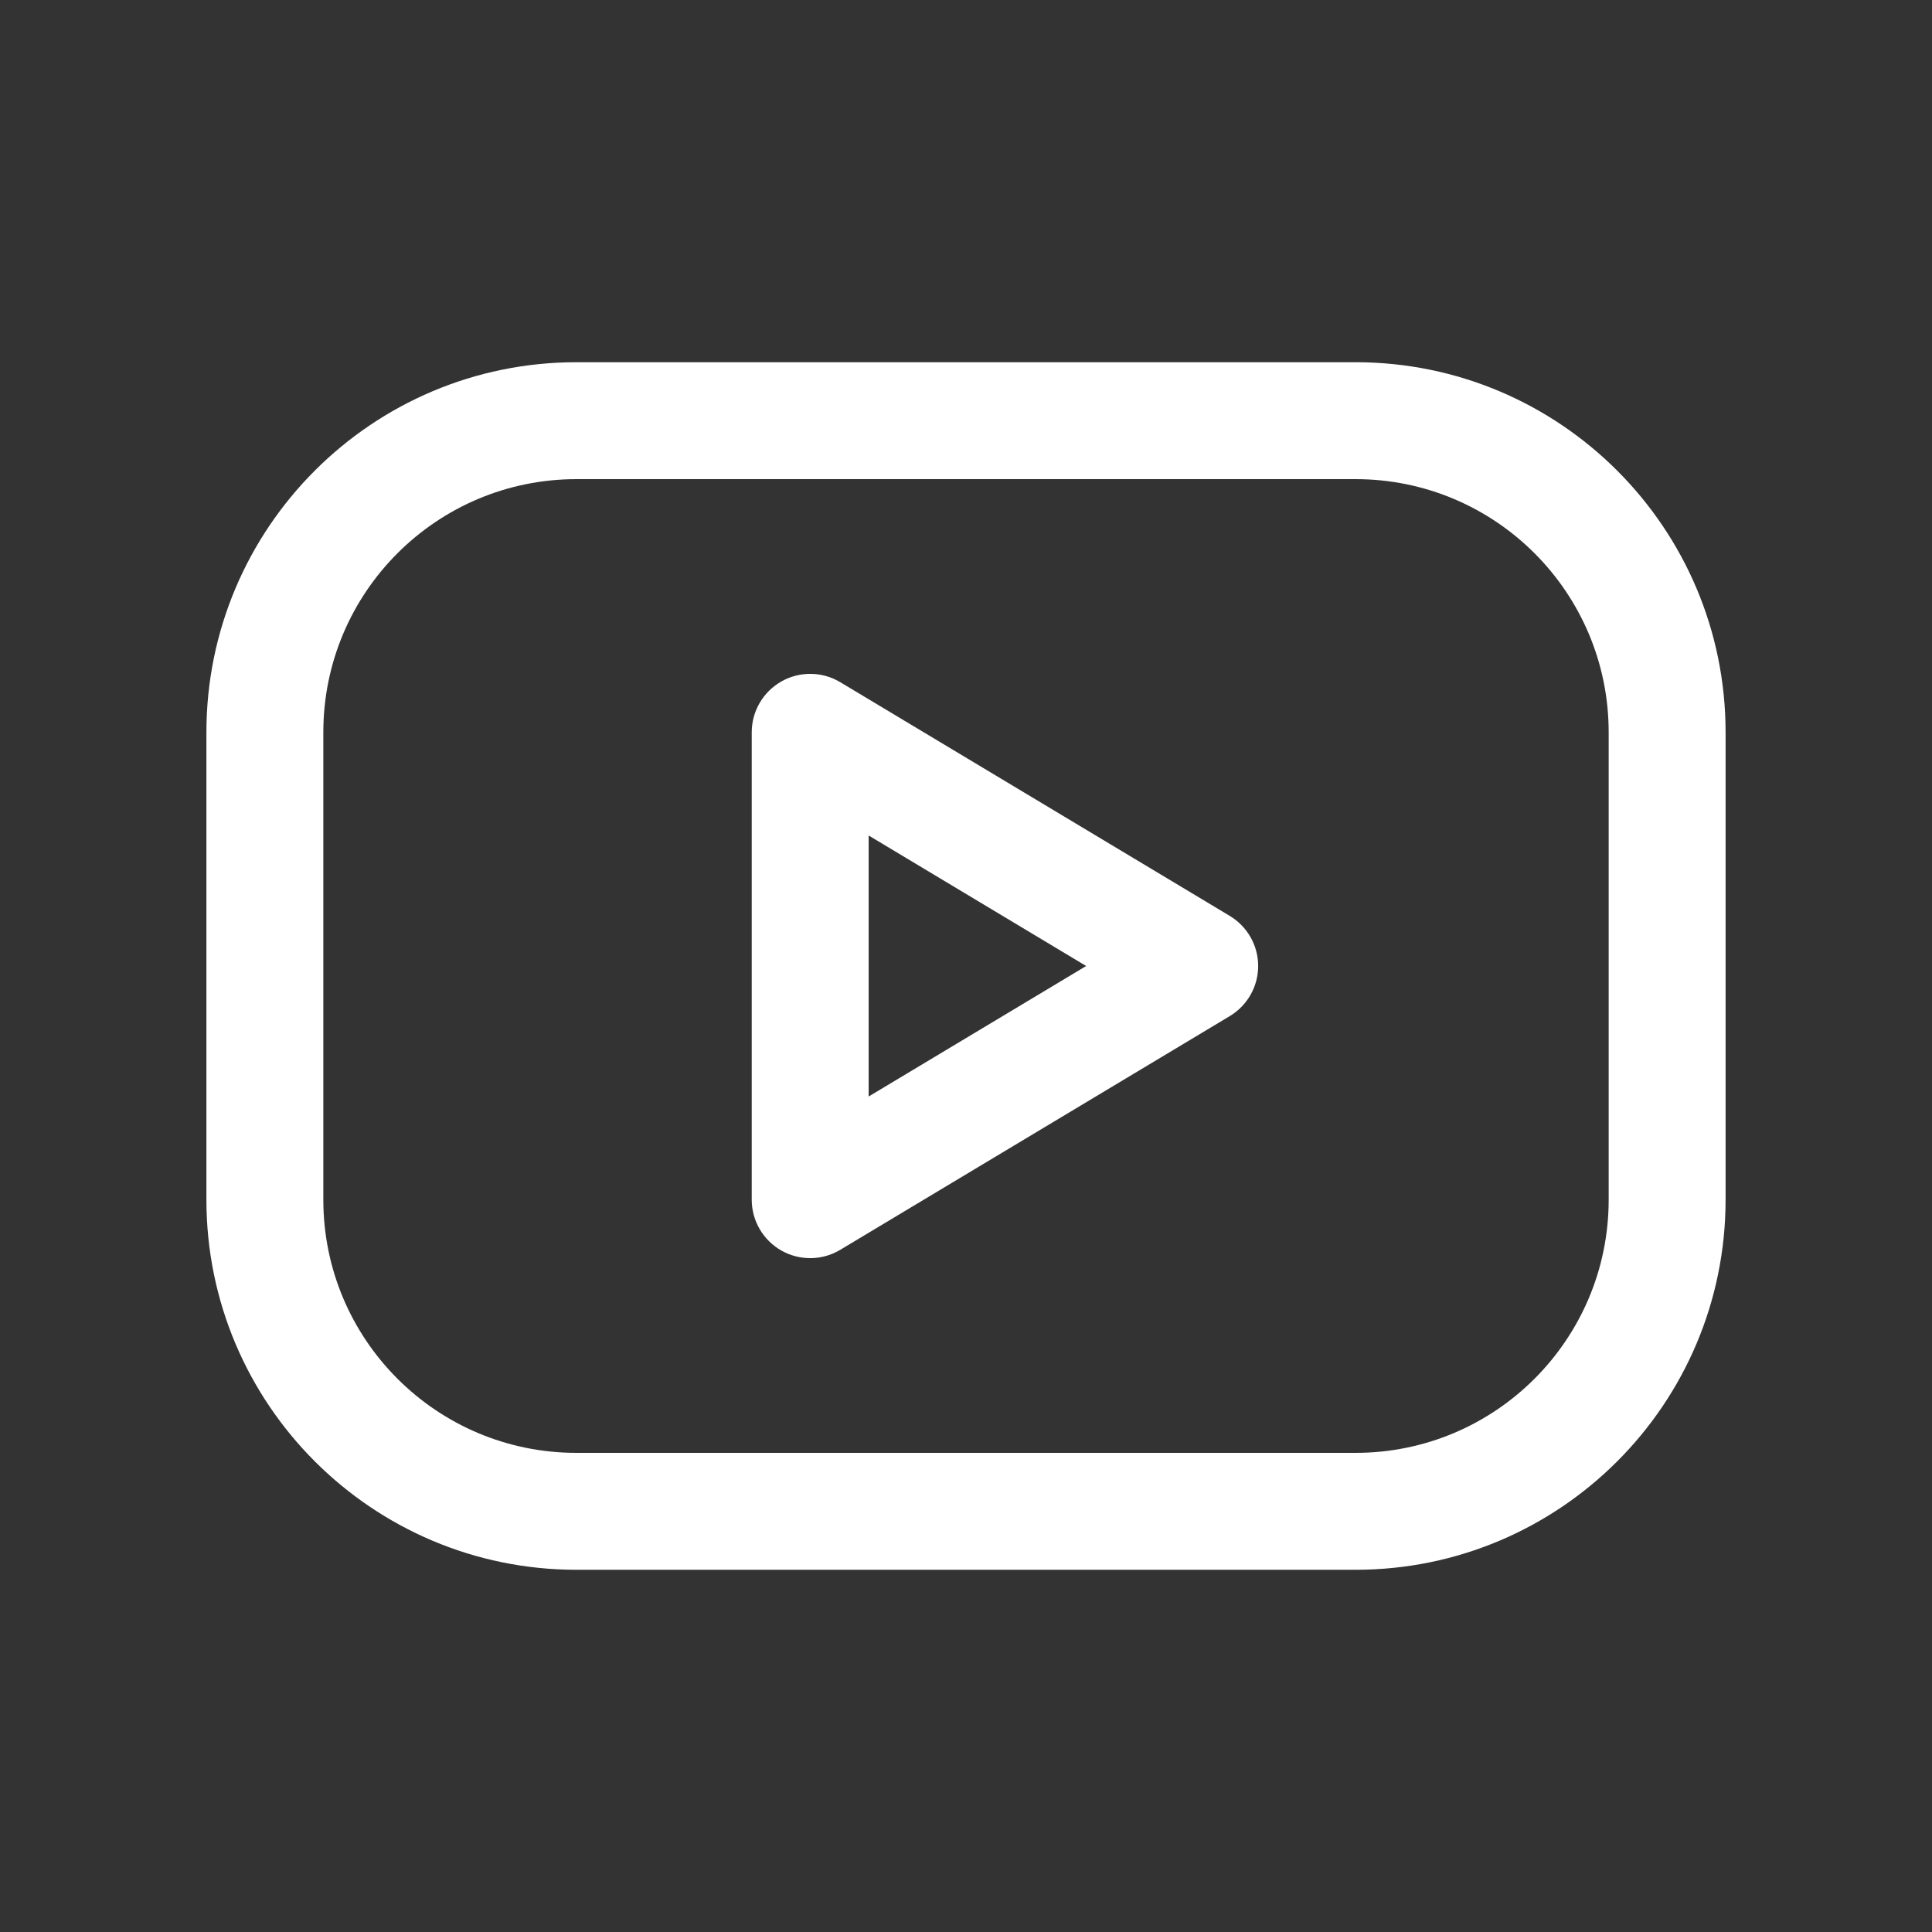 <svg width="31" height="31" viewBox="0 0 31 31" fill="none" xmlns="http://www.w3.org/2000/svg">
<rect x="0" y="0" width="31" height="31" fill="#333333" stroke="none"/>
<path fill-rule="evenodd" clip-rule="evenodd" d="M9.25 7.688C7.006 7.688 5.188 9.506 5.188 11.75V19.25C5.188 21.494 7.006 23.312 9.25 23.312H21.75C23.994 23.312 25.812 21.494 25.812 19.25V11.75C25.812 9.506 23.994 7.688 21.75 7.688H9.25ZM3.312 11.75C3.312 8.471 5.971 5.812 9.25 5.812H21.75C25.029 5.812 27.688 8.471 27.688 11.75V19.25C27.688 22.529 25.029 25.188 21.75 25.188H9.25C5.971 25.188 3.312 22.529 3.312 19.25V11.75Z" fill="white"/>
<path fill-rule="evenodd" clip-rule="evenodd" d="M12.538 10.934C12.832 10.768 13.193 10.772 13.482 10.946L19.732 14.696C20.015 14.866 20.188 15.171 20.188 15.5C20.188 15.829 20.015 16.134 19.732 16.304L13.482 20.054C13.193 20.228 12.832 20.232 12.538 20.066C12.244 19.899 12.062 19.588 12.062 19.25V11.75C12.062 11.412 12.244 11.101 12.538 10.934ZM13.938 13.406V17.594L17.428 15.5L13.938 13.406Z" fill="white"/>
</svg>
